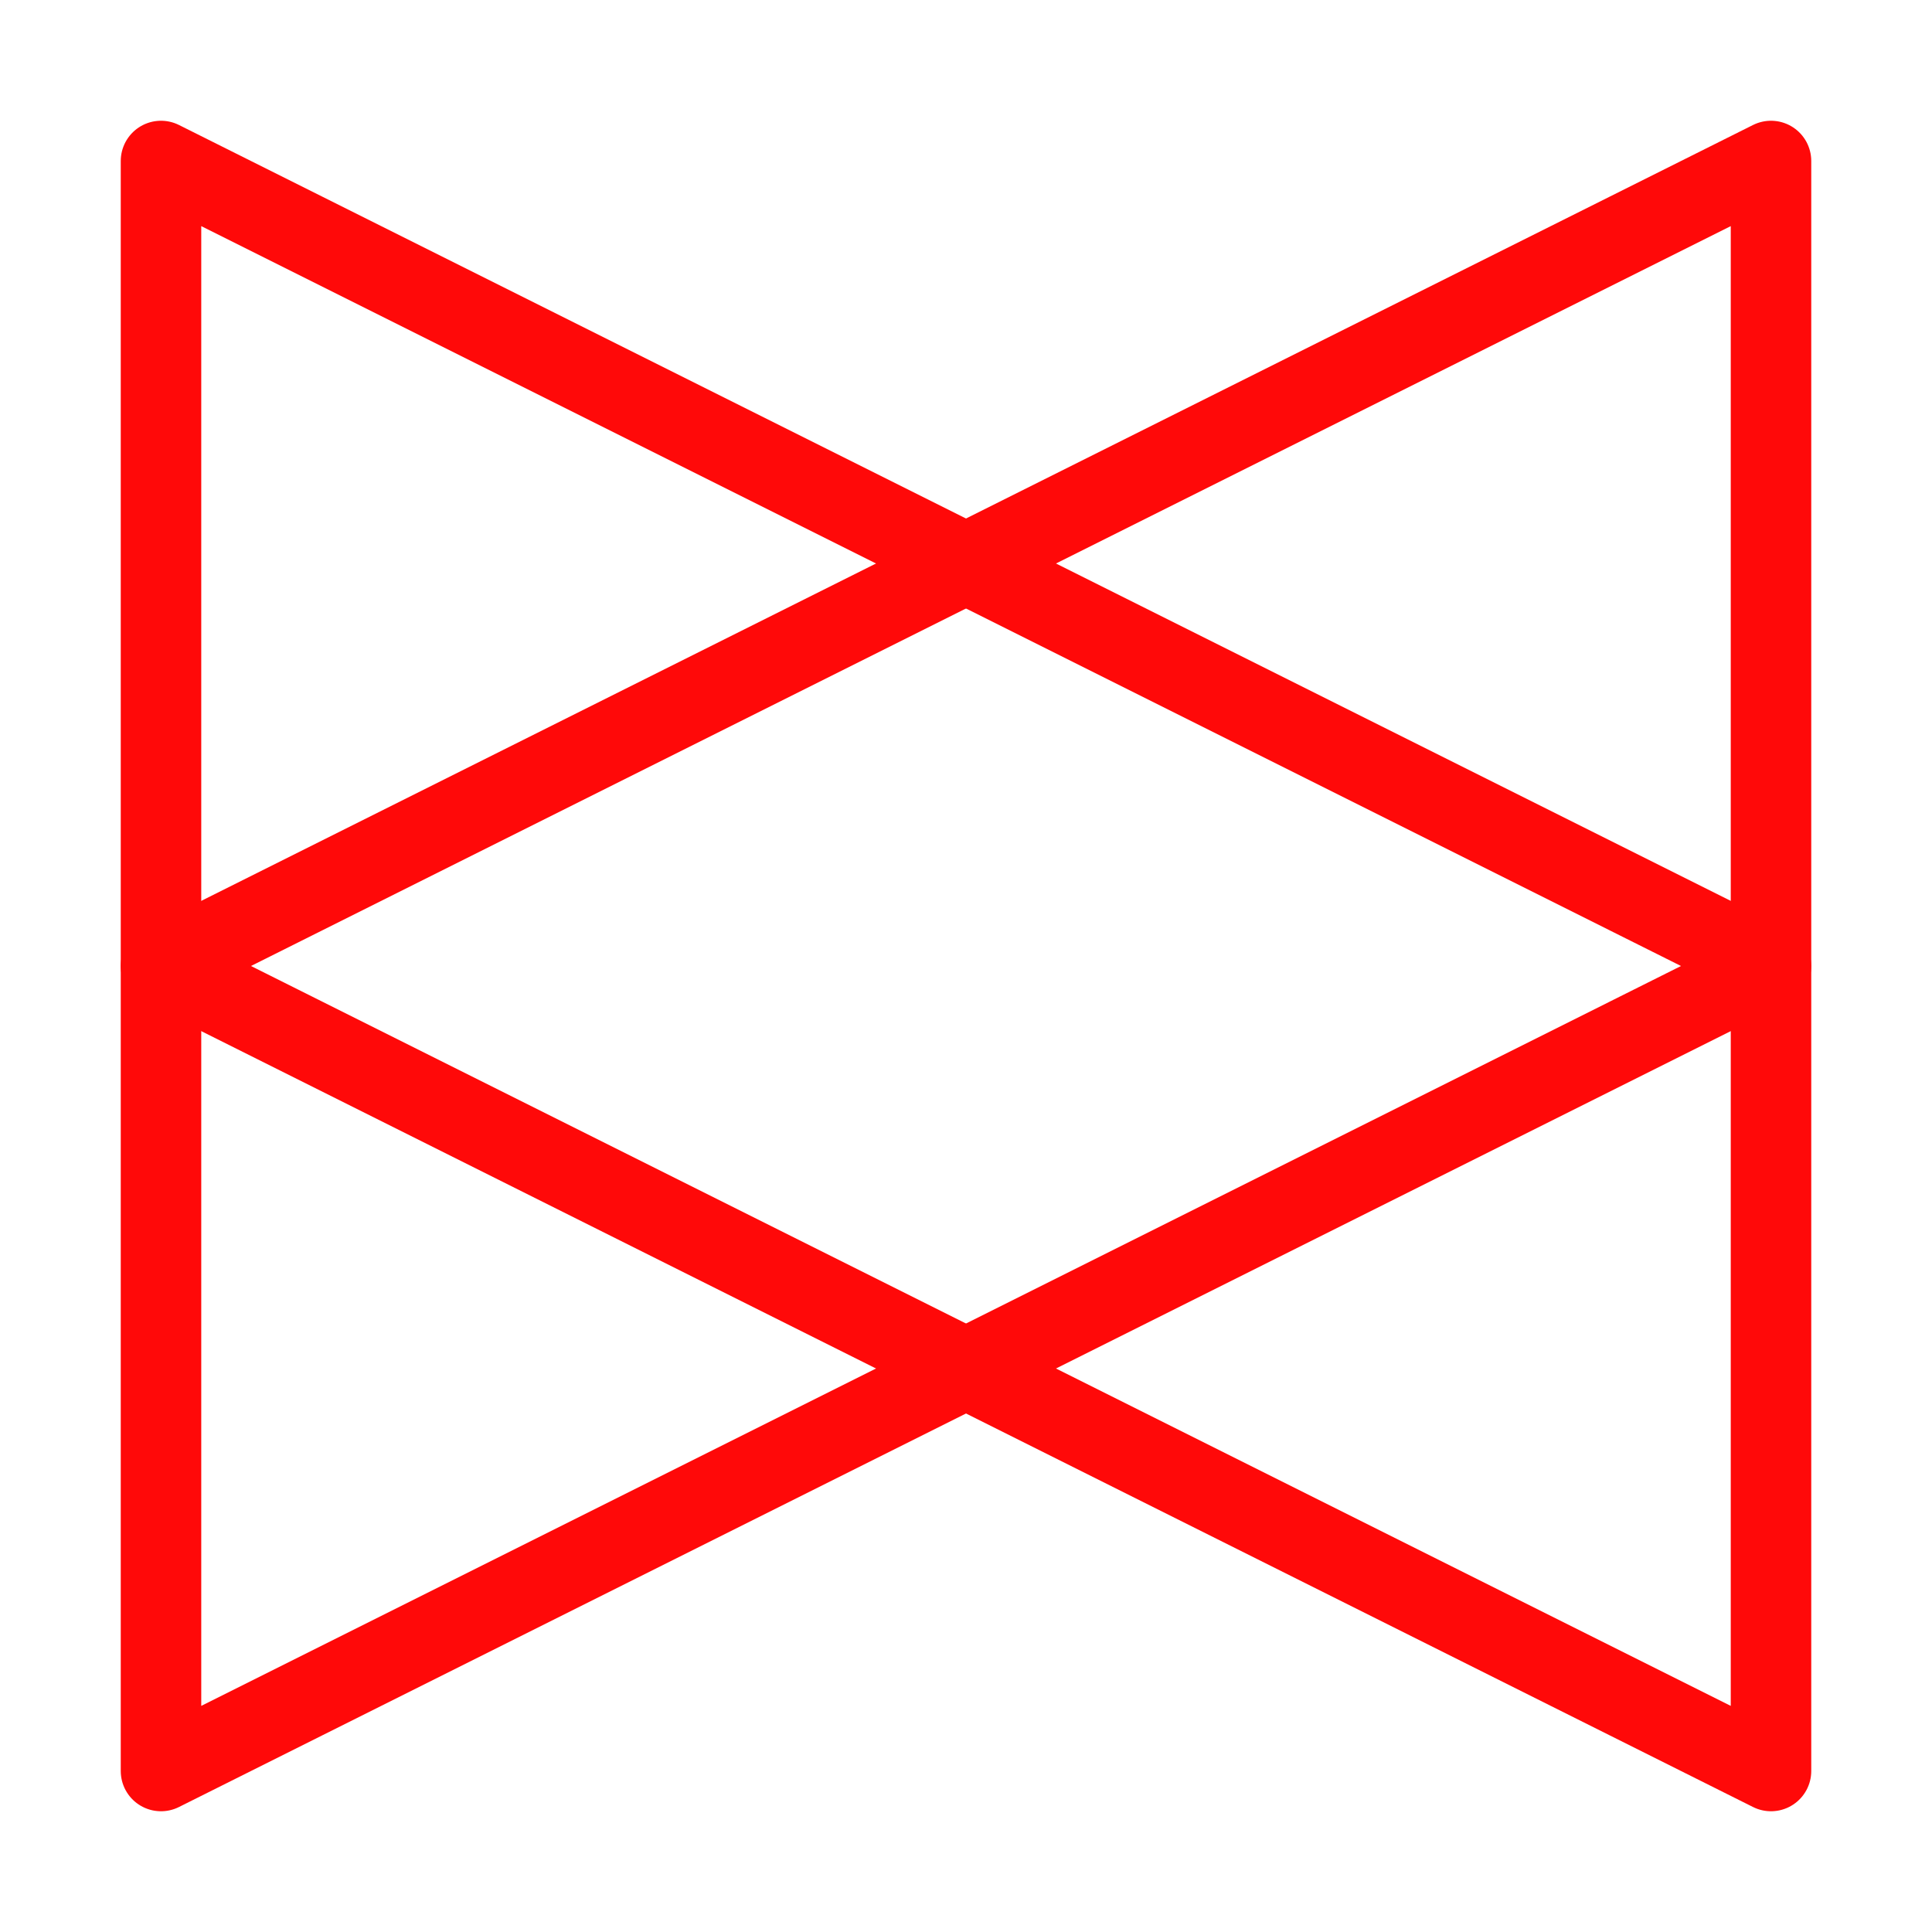 <?xml version="1.0" encoding="UTF-8"?><svg width="24" height="24" viewBox="0 0 48 48" fill="none" xmlns="http://www.w3.org/2000/svg"><path d="M44 24L4 4V44L44 24Z" stroke="#FF0909" stroke-width="2" stroke-linecap="round" stroke-linejoin="round"/><path d="M4 24L44 44V4L4 24Z" stroke="#FF0909" stroke-width="2" stroke-linecap="round" stroke-linejoin="round"/></svg>